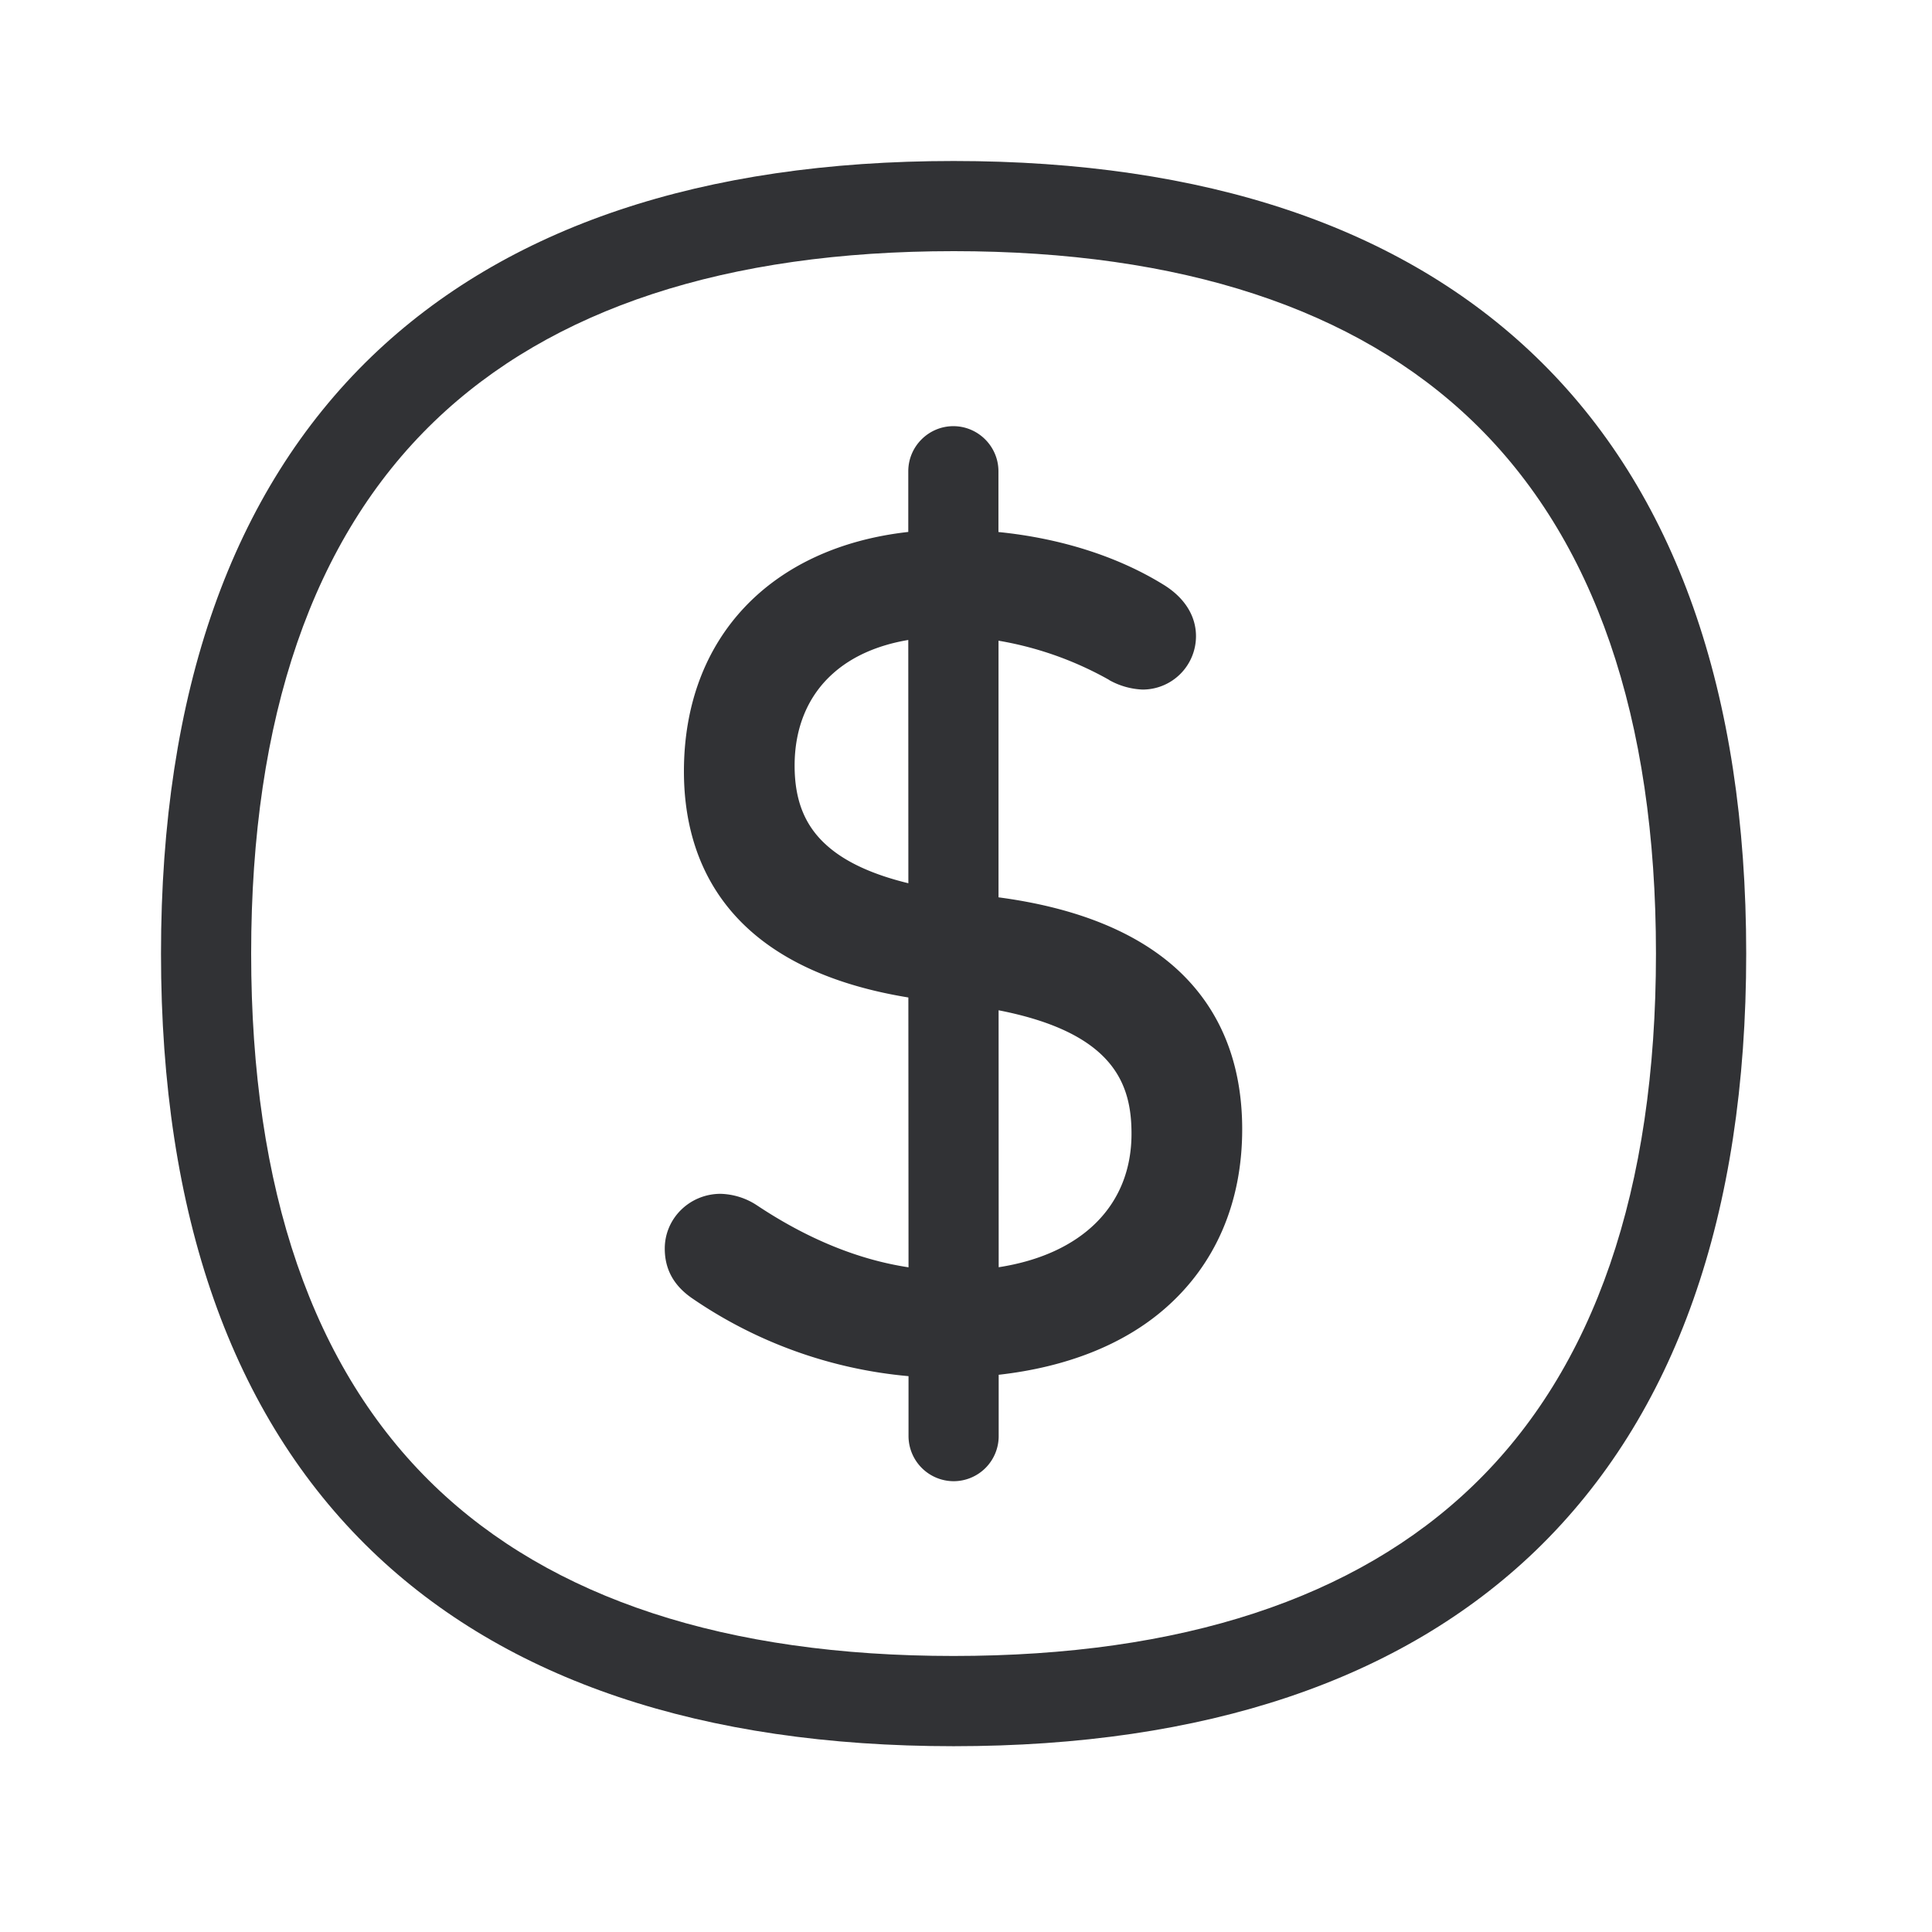 <svg width="24" height="24" fill="none" xmlns="http://www.w3.org/2000/svg"><path fill-rule="evenodd" clip-rule="evenodd" d="M11.846 18.4a.562.562 0 0 1-.56-.56v-.745a5.632 5.632 0 0 1-2.695-.972c-.224-.157-.333-.358-.333-.613 0-.376.31-.68.694-.68.163.005.32.055.454.145.623.414 1.253.673 1.88.768l-.002-3.352c-2.295-.375-2.788-1.724-2.788-2.808 0-1.659 1.077-2.784 2.787-2.975v-.754c0-.308.252-.56.56-.56.308 0 .56.252.56.56v.755c.77.077 1.482.303 2.05.654.261.16.404.387.404.639a.663.663 0 0 1-.664.664.925.925 0 0 1-.409-.115l-.008-.006a4.232 4.232 0 0 0-1.372-.486v3.188c.98.13 1.734.439 2.243.917.518.488.784 1.149.784 1.964 0 .913-.333 1.683-.963 2.23-.513.446-1.218.725-2.062.82v.762a.56.56 0 0 1-.56.56Zm2.21-4.316c0 .892-.618 1.498-1.65 1.658l-.001-3.192c1.444.282 1.651.928 1.651 1.534ZM11.283 7.95l.001 3.022c-.436-.106-.769-.258-.995-.454-.286-.246-.418-.566-.418-1.008 0-.47.165-.866.476-1.143.236-.212.555-.353.936-.417Z" fill="#313235"/><path fill-rule="evenodd" clip-rule="evenodd" d="M11.846 21.692c-3.123 0-5.558-.818-7.23-2.429C2.88 17.588 2 15.093 2 11.846s.88-5.742 2.616-7.417C6.29 2.818 8.723 2 11.846 2s5.557.818 7.23 2.429c1.736 1.672 2.616 4.168 2.616 7.417 0 3.25-.88 5.742-2.616 7.417-1.673 1.61-4.107 2.429-7.23 2.429Zm0-18.572c-2.824 0-4.994.712-6.451 2.115-1.51 1.454-2.275 3.678-2.275 6.61 0 2.934.765 5.155 2.275 6.611 1.457 1.404 3.627 2.115 6.45 2.115 2.824 0 4.995-.711 6.452-2.115 1.51-1.453 2.274-3.677 2.274-6.61 0-2.933-.764-5.154-2.274-6.61-1.457-1.404-3.628-2.116-6.451-2.116Z" fill="#313235"/></svg>